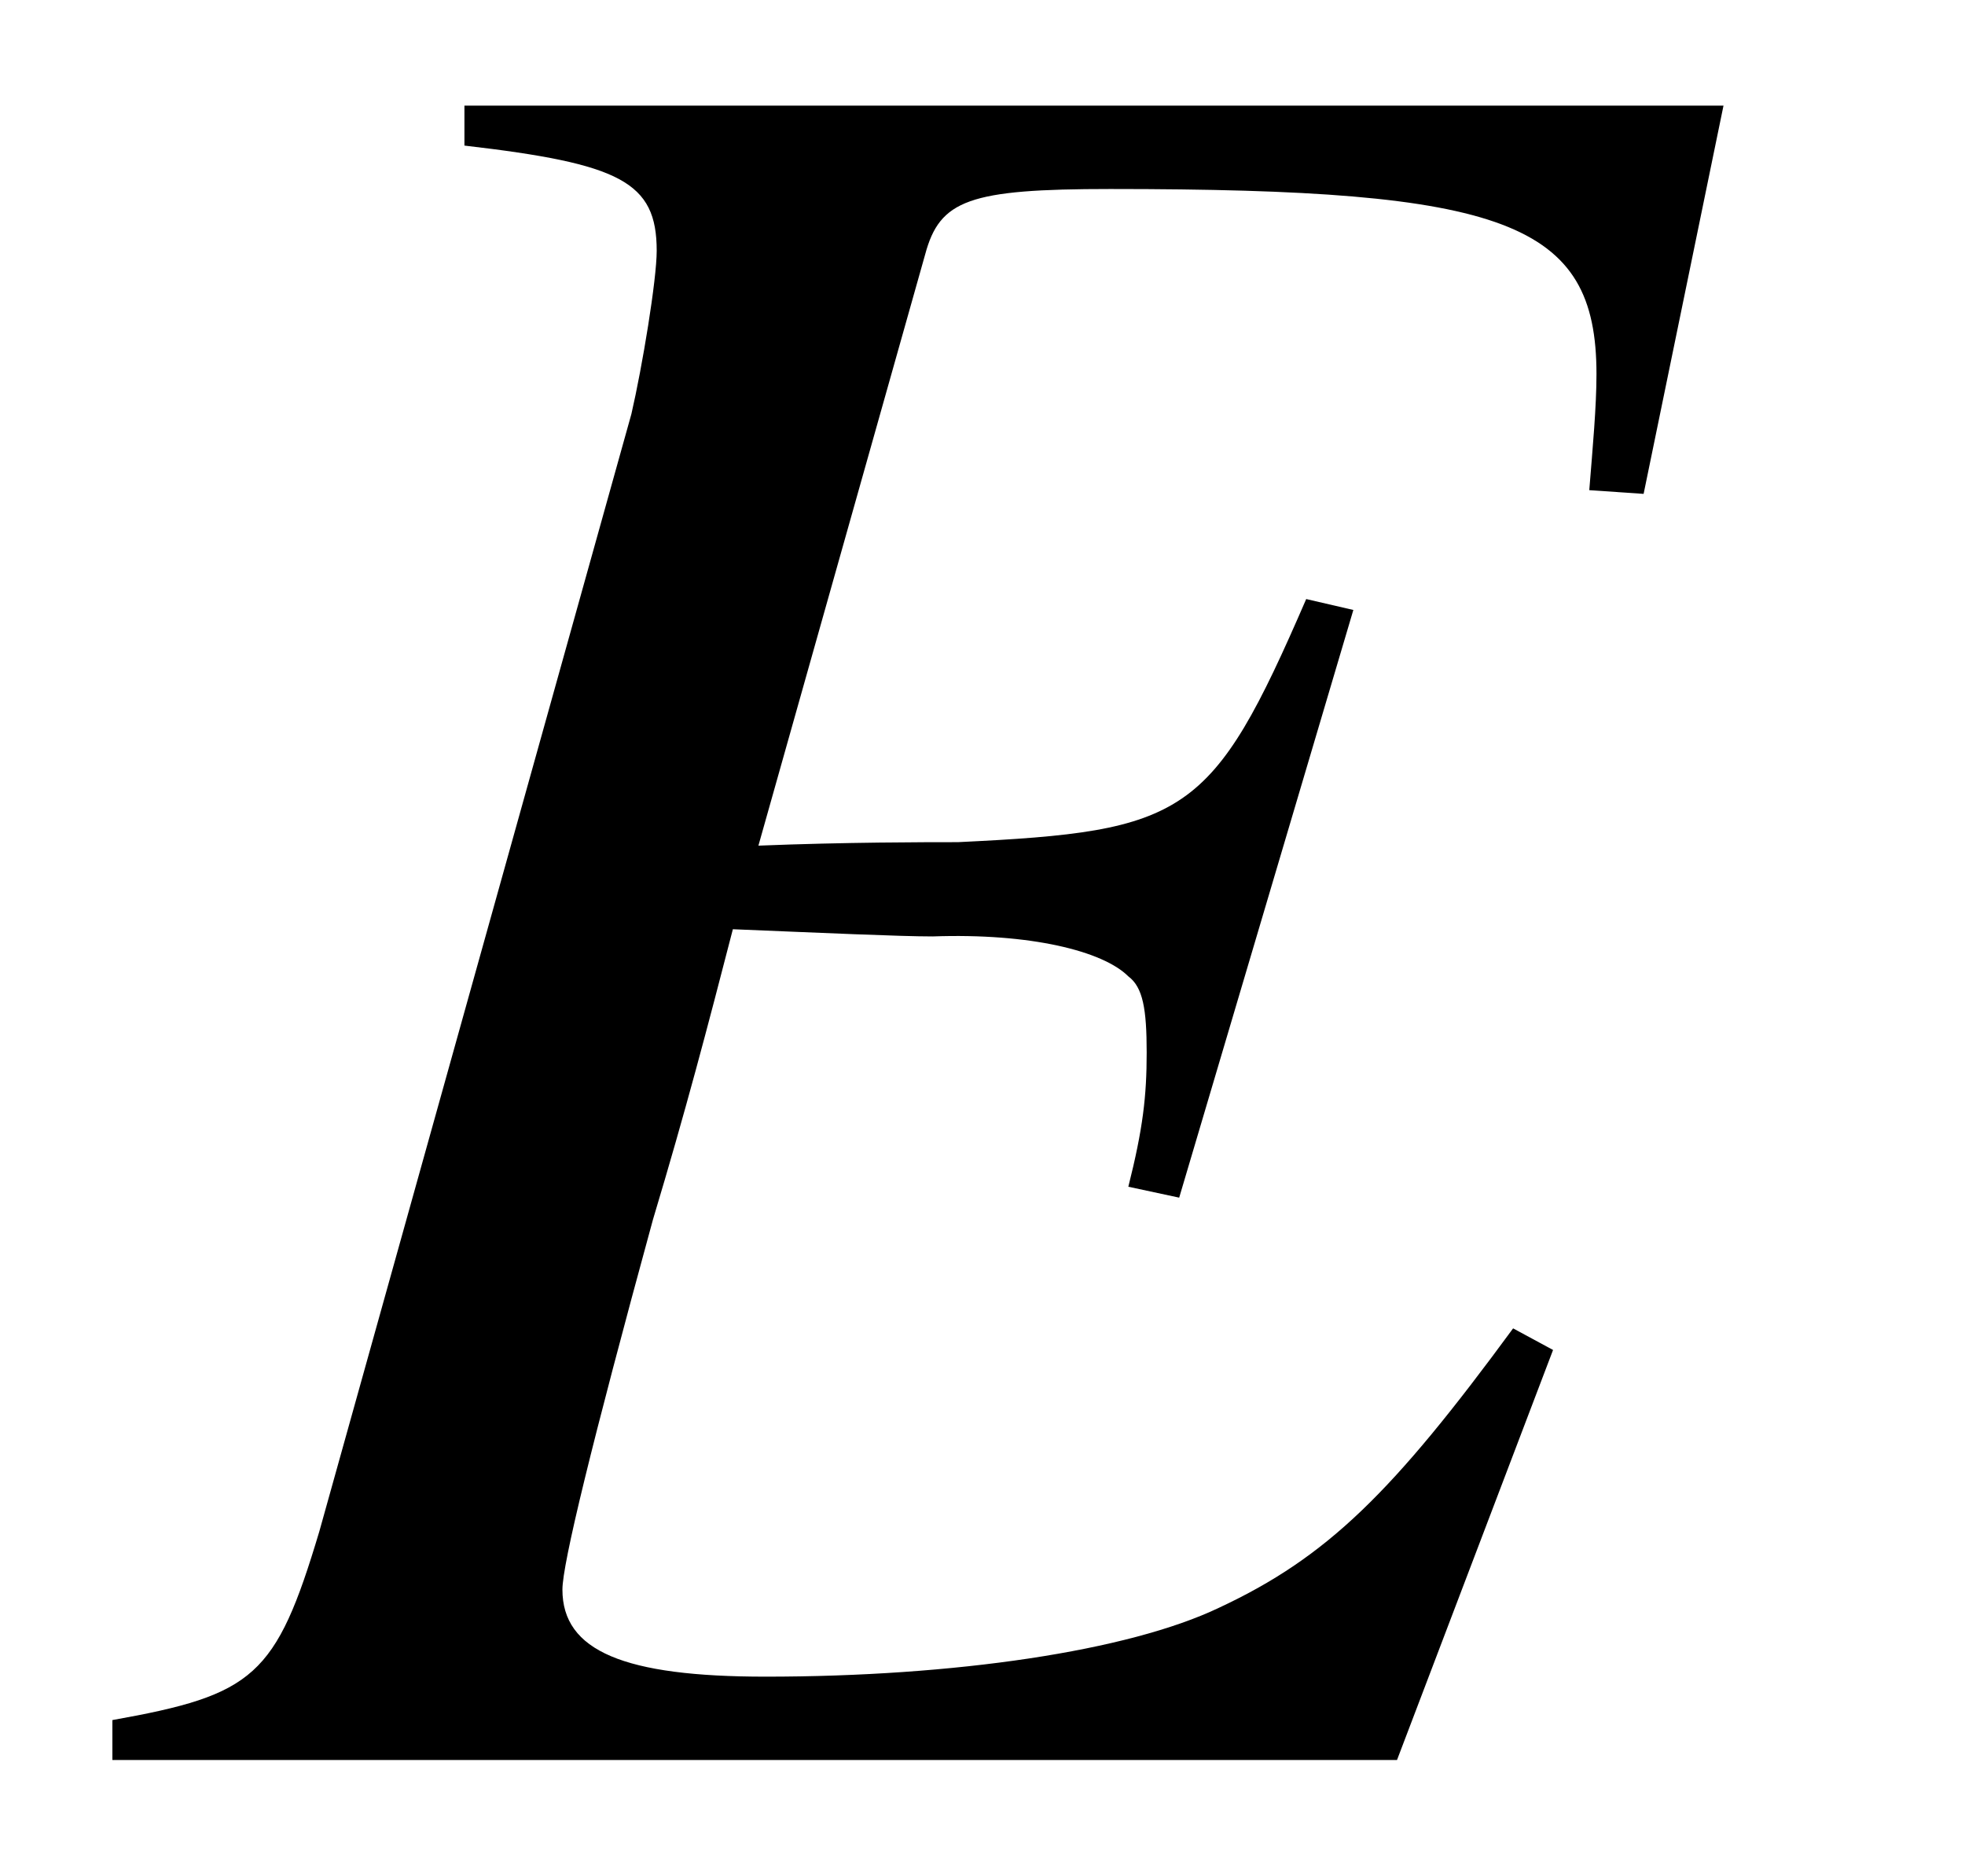 <?xml version="1.0" encoding="UTF-8"?>
<svg xmlns="http://www.w3.org/2000/svg" xmlns:xlink="http://www.w3.org/1999/xlink" width="8.462" height="8.08" viewBox="0 0 8.462 8.08">
<defs>
<g>
<g id="glyph-0-0">
</g>
<g id="glyph-0-1">
<path d="M 6.922 -7.125 L 1.5 -7.125 L 1.5 -6.953 C 2.172 -6.875 2.328 -6.797 2.328 -6.5 C 2.328 -6.375 2.266 -6 2.219 -5.797 L 0.875 -0.984 C 0.688 -0.359 0.594 -0.281 -0.016 -0.172 L -0.016 0 L 5.516 0 L 6.188 -1.766 L 6.016 -1.859 C 5.5 -1.156 5.219 -0.875 4.75 -0.656 C 4.359 -0.469 3.609 -0.359 2.797 -0.359 C 2.188 -0.359 1.922 -0.469 1.922 -0.734 C 1.922 -0.844 2.047 -1.359 2.312 -2.328 C 2.453 -2.797 2.547 -3.156 2.656 -3.578 C 3.047 -3.562 3.375 -3.547 3.516 -3.547 C 3.938 -3.562 4.25 -3.484 4.359 -3.375 C 4.422 -3.328 4.438 -3.234 4.438 -3.047 C 4.438 -2.859 4.422 -2.719 4.359 -2.469 L 4.578 -2.422 L 5.328 -4.953 L 5.125 -5 C 4.719 -4.062 4.609 -4 3.625 -3.953 C 3.484 -3.953 3.141 -3.953 2.766 -3.938 L 3.484 -6.484 C 3.547 -6.719 3.672 -6.766 4.281 -6.766 C 5.984 -6.766 6.375 -6.625 6.375 -5.969 C 6.375 -5.828 6.359 -5.656 6.344 -5.469 L 6.578 -5.453 Z M 6.922 -7.125 "/>
</g>
</g>
</defs>
<g fill="rgb(0%, 0%, 0%)" fill-opacity="1">
<use xlink:href="#glyph-0-1" x="0.5" y="7.58"/>
</g>
</svg>
